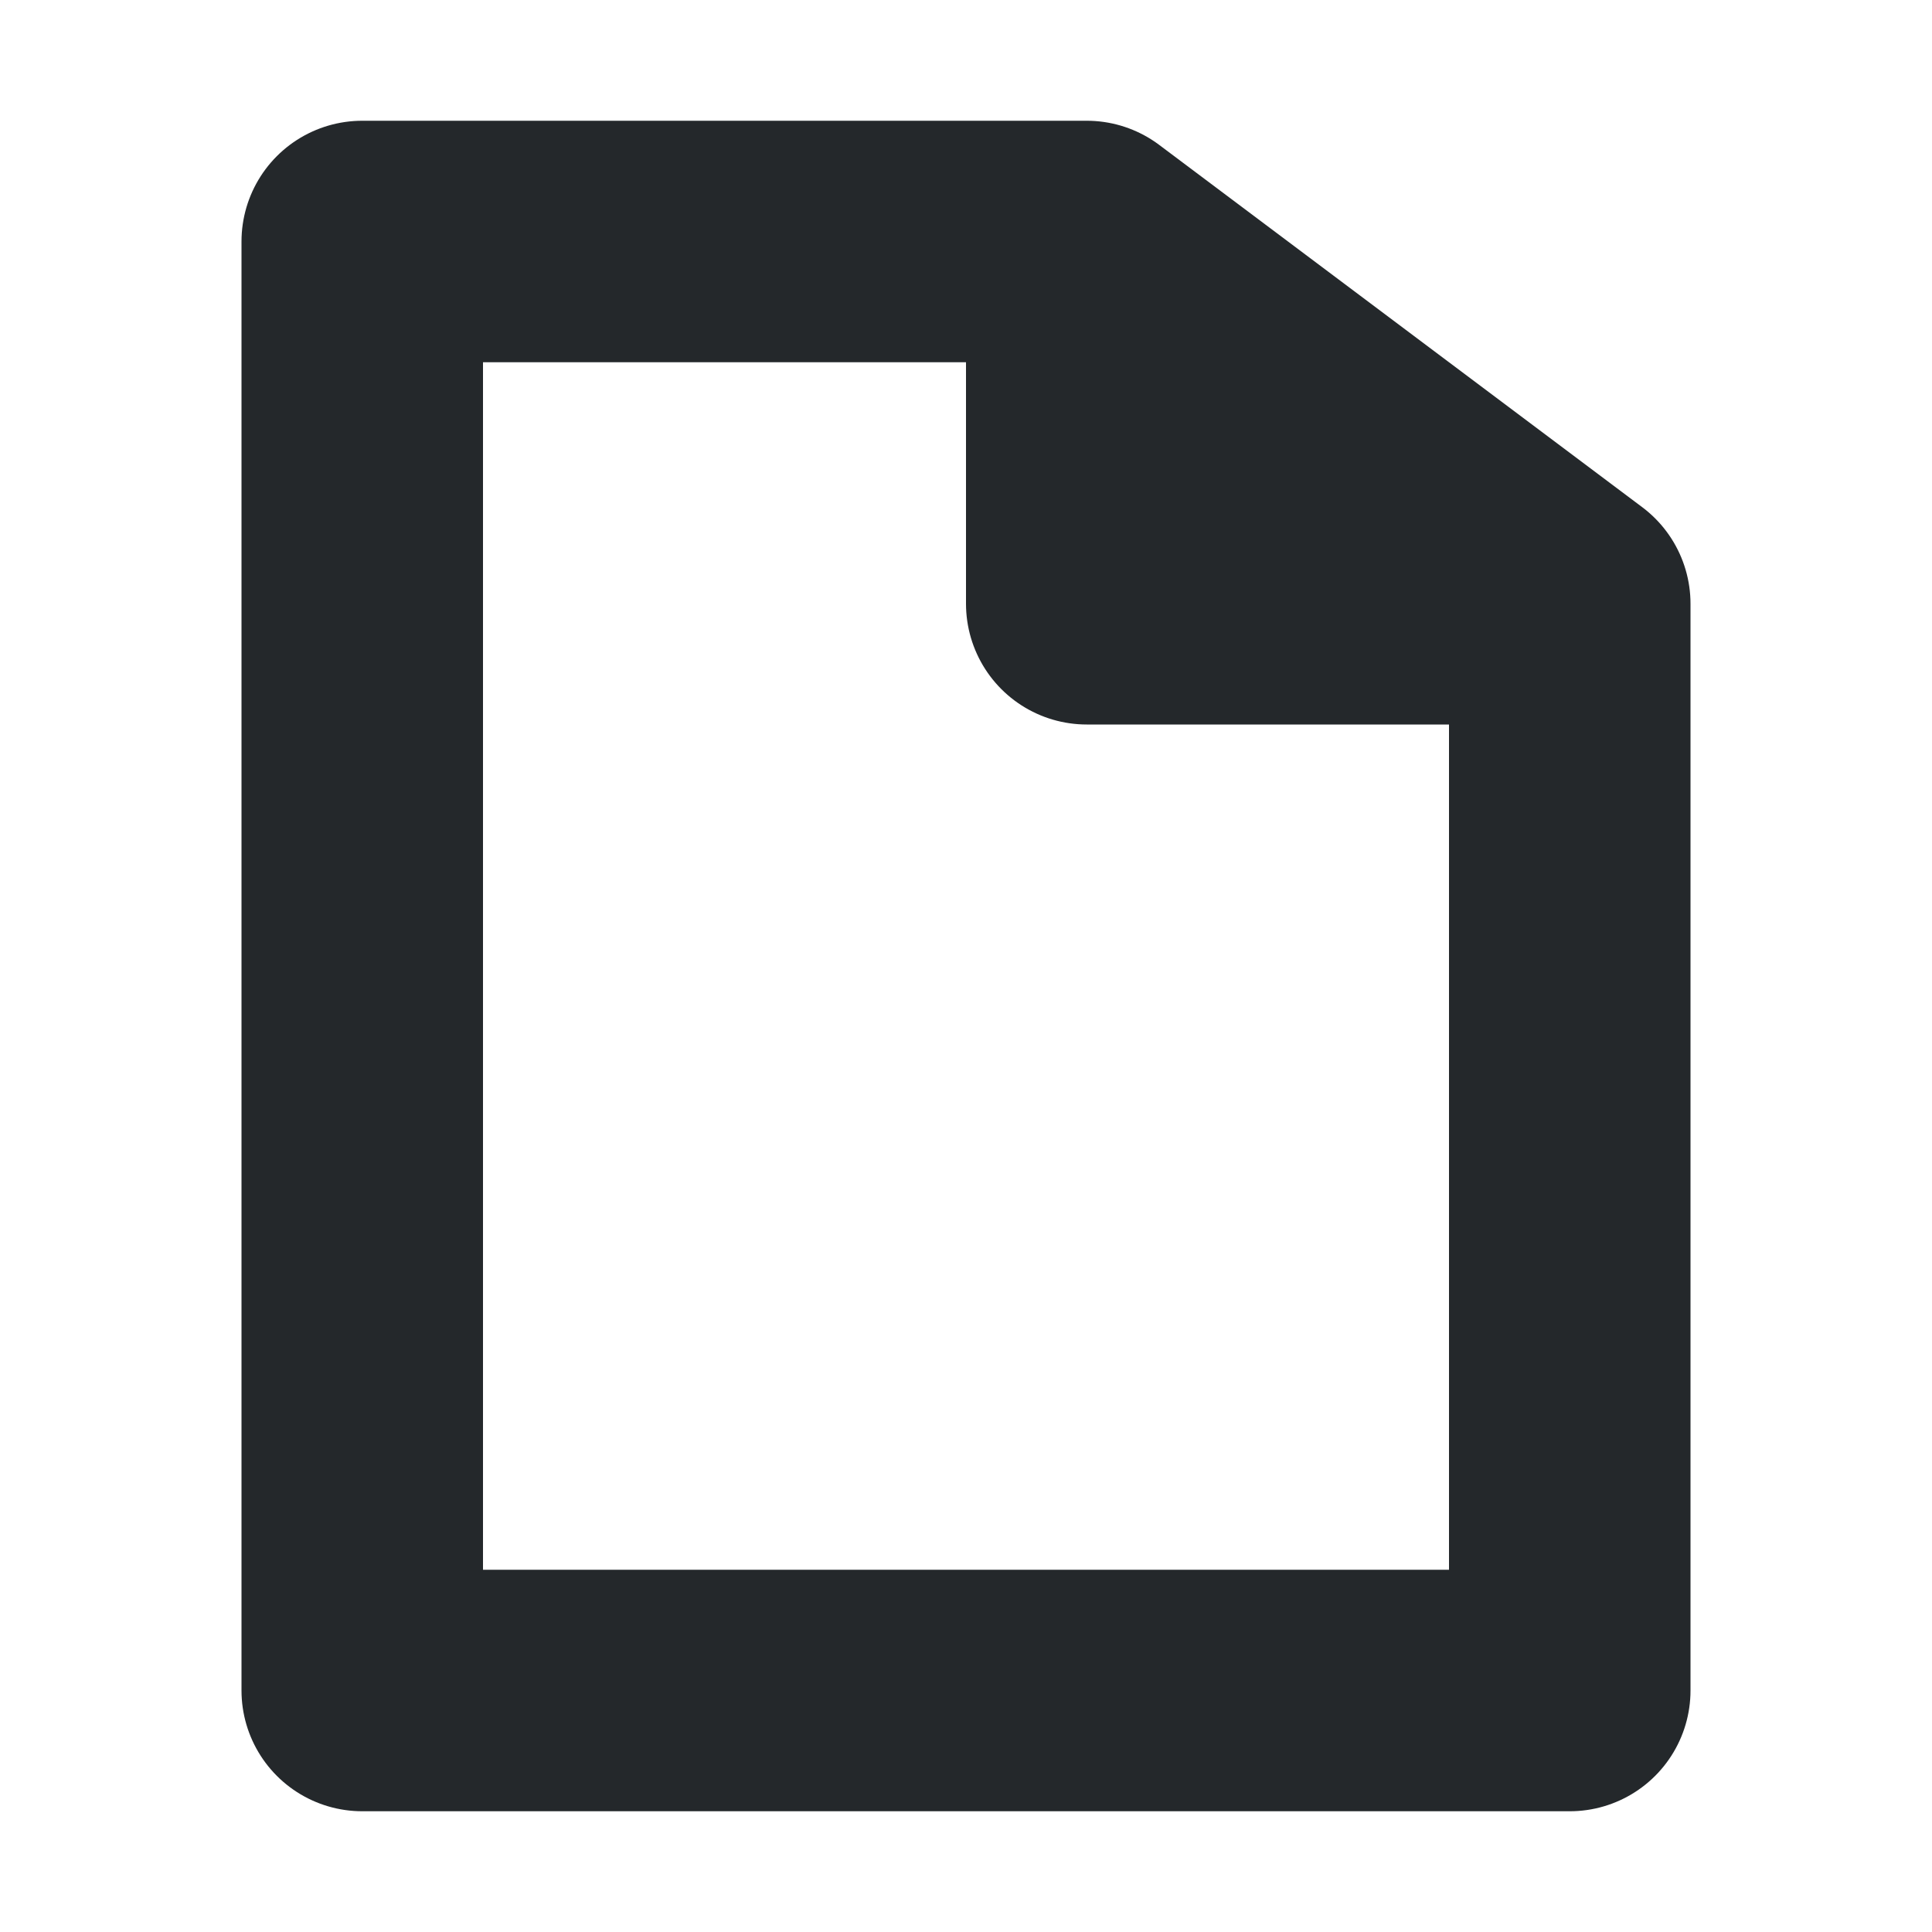 <svg width="16" height="16" viewBox="0 0 16 16" fill="none" xmlns="http://www.w3.org/2000/svg">
<path d="M13 5H9V2M13 5L9 2M13 5V14H3V2L9 2" stroke="#24282B" stroke-width="2" stroke-linecap="round" stroke-linejoin="round"/>
</svg>
